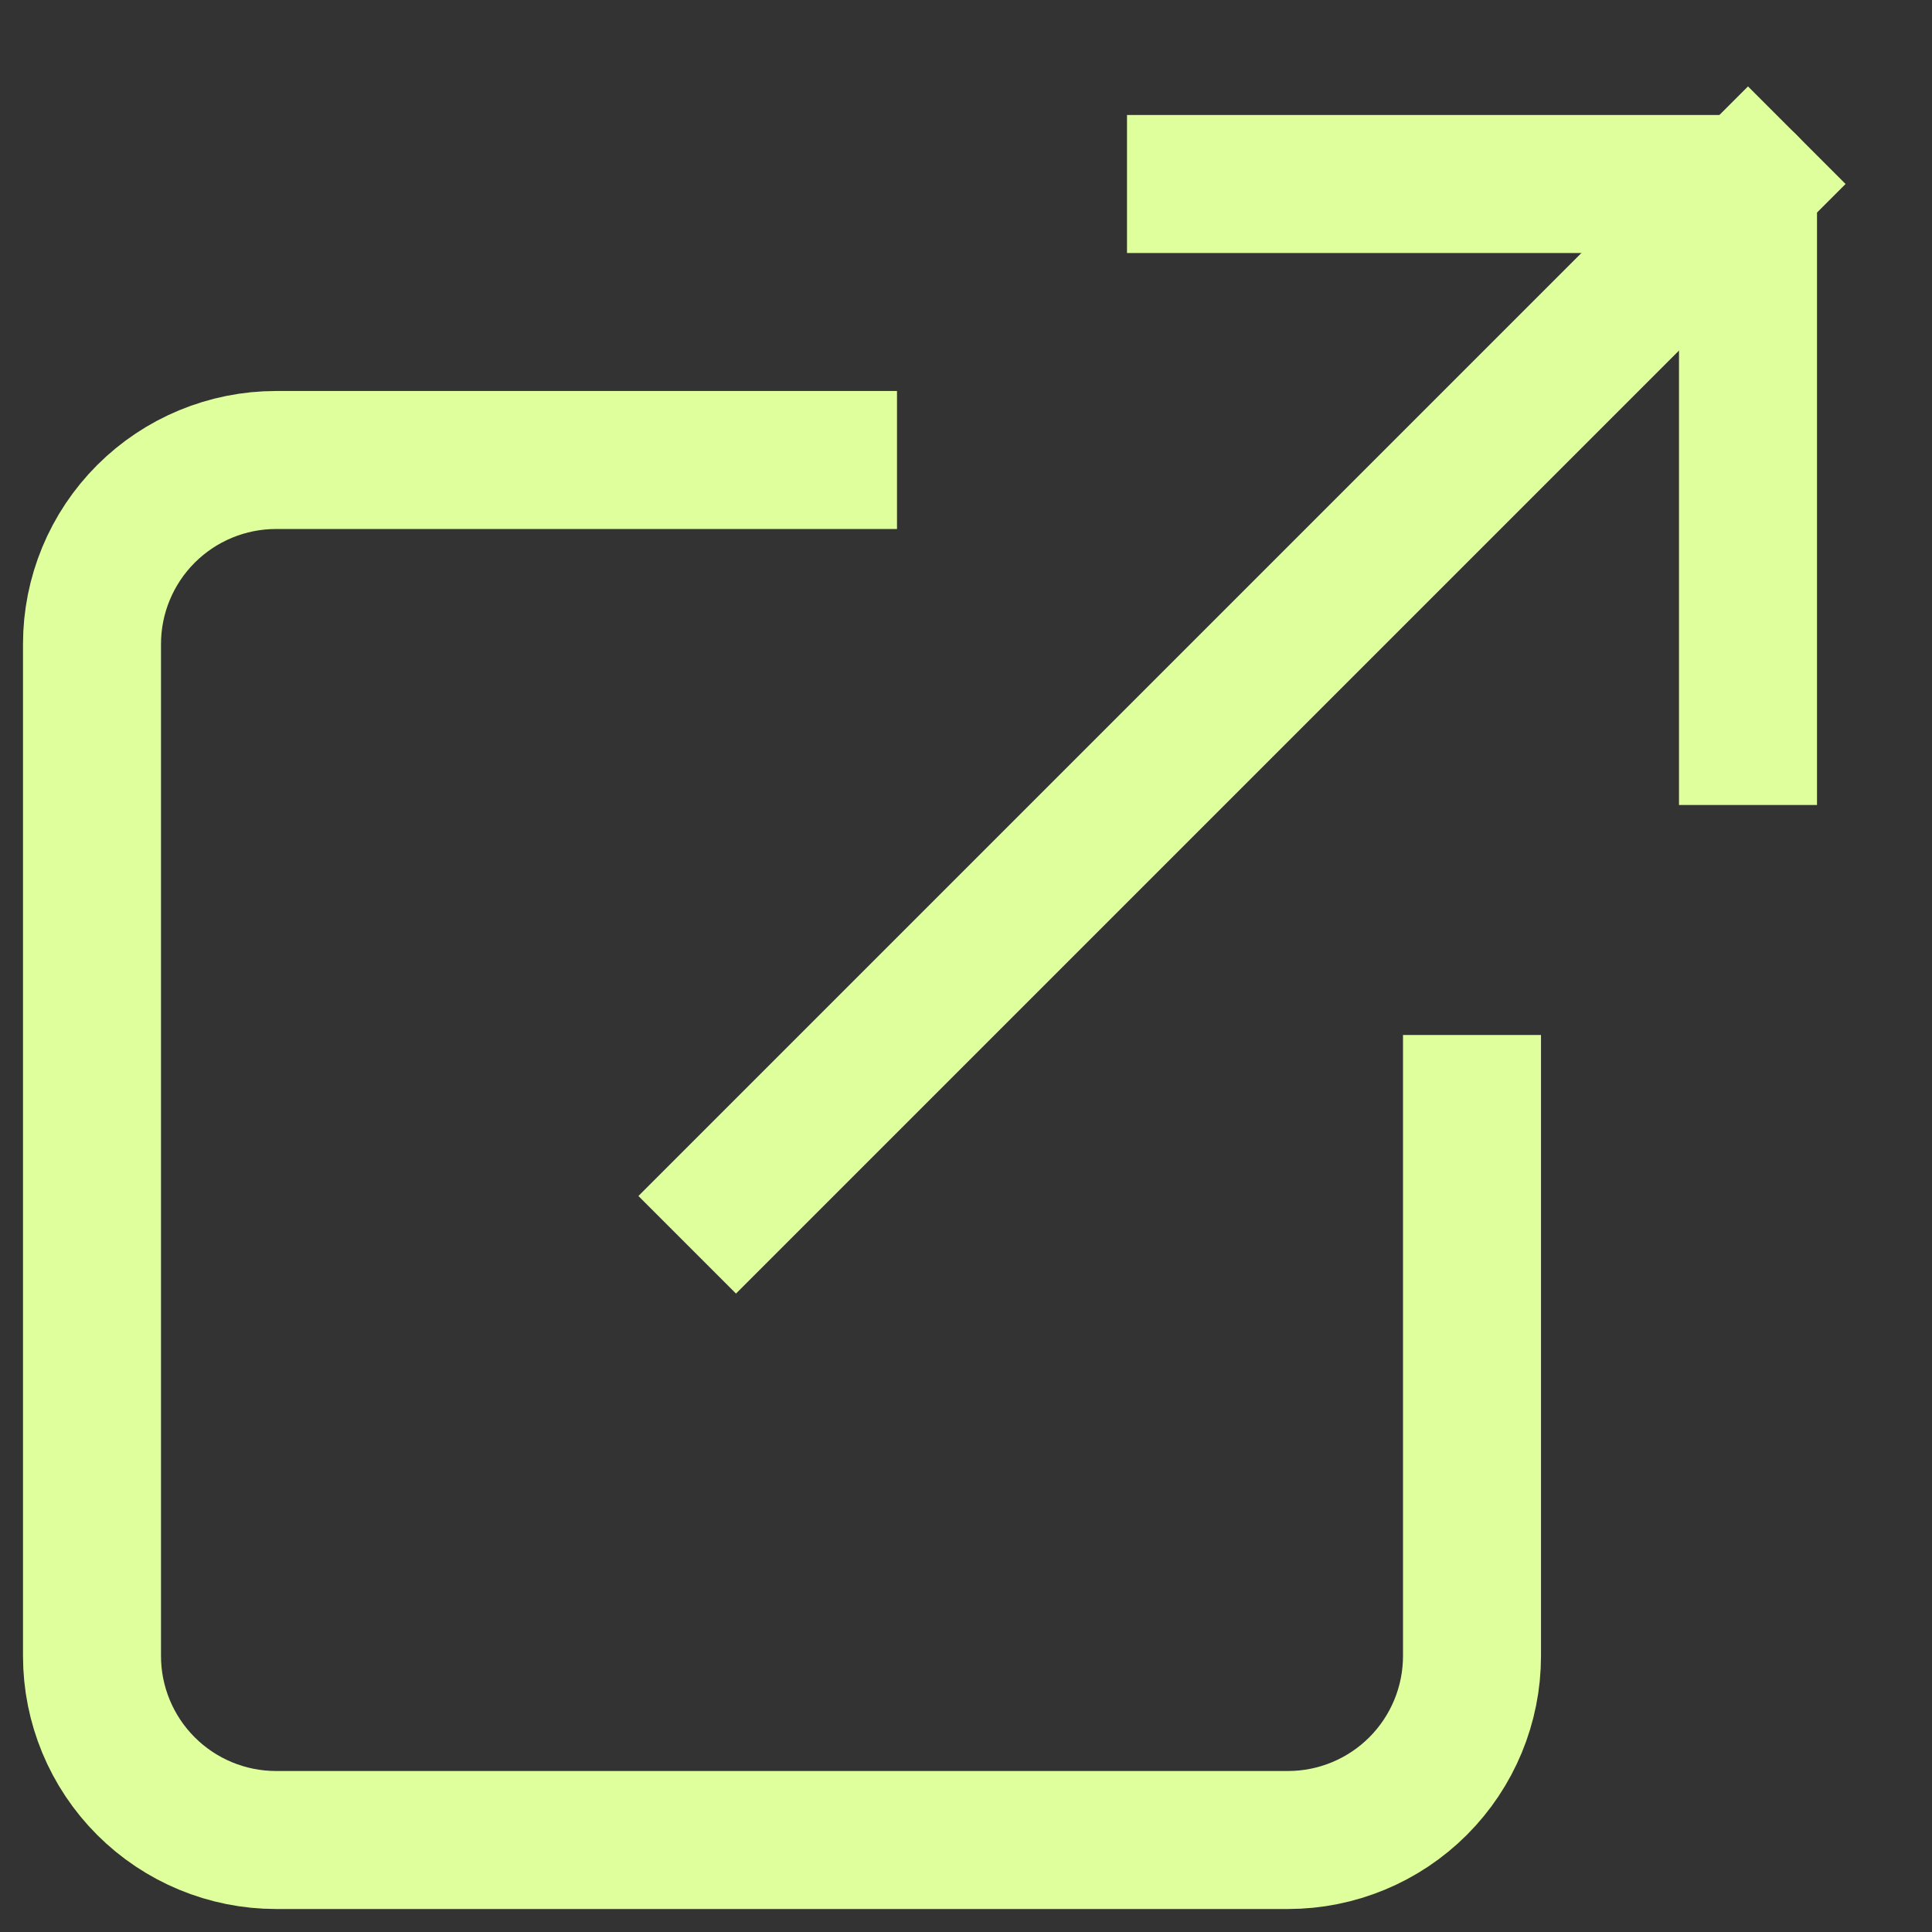 <svg width="21" height="21" viewBox="0 0 21 21" fill="none" xmlns="http://www.w3.org/2000/svg">
<rect x="0" y="0" width="21" height="21" fill="#333333" stroke="none"/>
<path d="M16 12V18C16 18.53 15.789 19.039 15.414 19.414C15.039 19.789 14.53 20 14 20H3C2.47 20 1.961 19.789 1.586 19.414C1.211 19.039 1 18.53 1 18V7C1 6.47 1.211 5.961 1.586 5.586C1.961 5.211 2.47 5 3 5H9" stroke="#DEFF9C" stroke-width="1.5" stroke-linecap="square" stroke-linejoin="round"/>
<path d="M13 2H19V8" stroke="#DEFF9C" stroke-width="1.5" stroke-linecap="square" stroke-linejoin="round"/>
<path d="M8 13L19 2" stroke="#DEFF9C" stroke-width="1.5" stroke-linecap="square" stroke-linejoin="round"/>
</svg>
